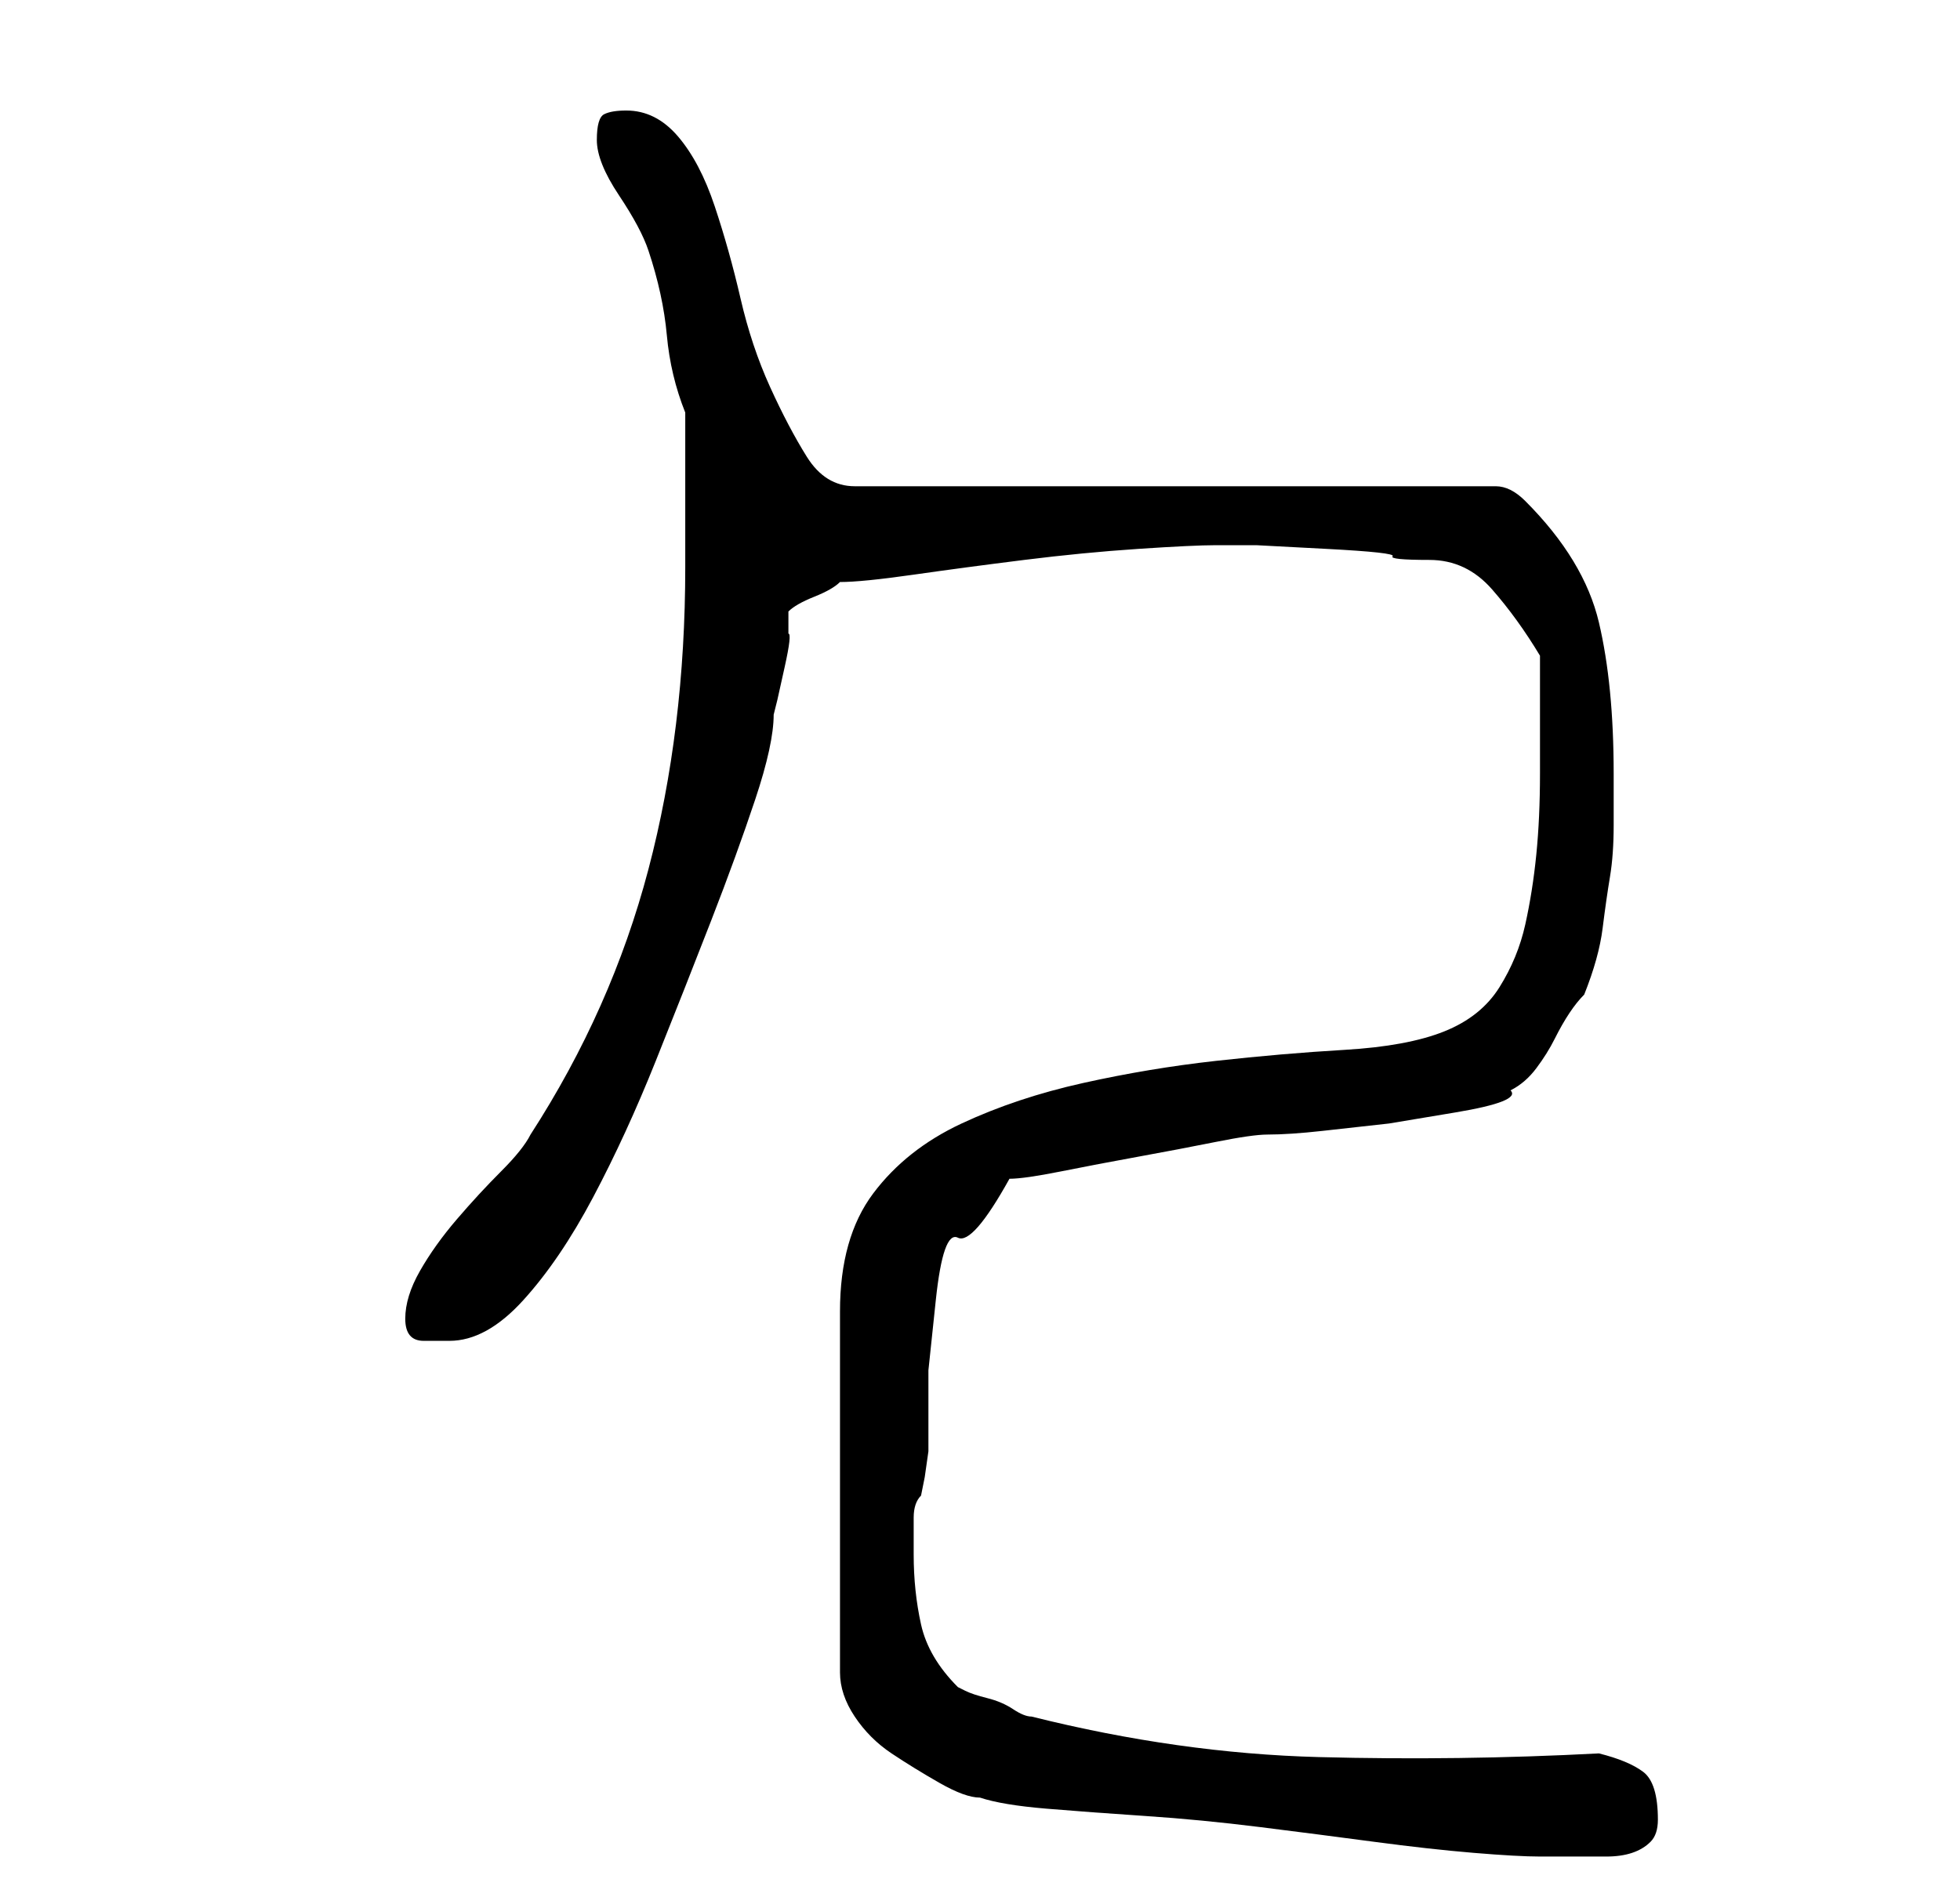 <?xml version="1.0" standalone="no"?>
<!DOCTYPE svg PUBLIC "-//W3C//DTD SVG 1.1//EN" "http://www.w3.org/Graphics/SVG/1.1/DTD/svg11.dtd" >
<svg xmlns="http://www.w3.org/2000/svg" xmlns:xlink="http://www.w3.org/1999/xlink" version="1.1" viewBox="-10 0 266 256">
   <path fill="currentColor"
d="M123 244q3 1 9 1.5t13.5 1t15.5 1.5t15.5 2t13.5 1.5t9 0.5h6h3q2 0 3.5 -0.5t2.5 -1.5t1 -3q0 -5 -2 -6.5t-6 -2.5q-19 1 -38 0.5t-39 -5.5q-1 0 -2.5 -1t-3.5 -1.5t-3 -1l-1 -0.5q-4 -4 -5 -8.5t-1 -9.5v-5q0 -2 1 -3l0.5 -2.5t0.5 -3.5v-11t1 -9.5t3 -8.5t7 -8
q2 0 7 -1t10.5 -2t10.5 -2t7 -1q3 0 7.5 -0.5l9 -1t9 -1.5t7.5 -3q2 -1 3.5 -3t2.5 -4t2 -3.5t2 -2.5q2 -5 2.5 -9t1 -7t0.5 -7v-7q0 -12 -2 -20.5t-10 -16.5q-1 -1 -2 -1.5t-2 -0.5h-87q-4 0 -6.5 -4t-5 -9.5t-4 -12t-3.5 -12.5t-5 -9.5t-7 -3.5q-2 0 -3 0.5t-1 3.5t3 7.5
t4 7.5q2 6 2.5 11.5t2.5 10.5v21q0 22 -5 41t-16 36q-1 2 -4 5t-6 6.5t-5 7t-2 6.5t2.5 3h3.5q5 0 10 -5.5t9.5 -14t8.5 -18.5t7.5 -19t6 -16.5t2.5 -11.5l0.5 -2t1 -4.5t0.5 -4.5v-3q1 -1 3.5 -2t3.5 -2q3 0 10 -1t15 -2t15.5 -1.5t10.5 -0.5h5.5t9.5 0.5t9 1t5 0.5
q5 0 8.5 4t6.5 9v4v4.5v4.5v3q0 6 -0.5 11t-1.5 9.5t-3.5 8.5t-7.5 6t-13.5 2.5t-17.5 1.5t-18 3t-16.5 5.5t-12 9.5t-4.5 16v49q0 3 2 6t5 5t6.5 4t5.5 2z" />
</svg>
